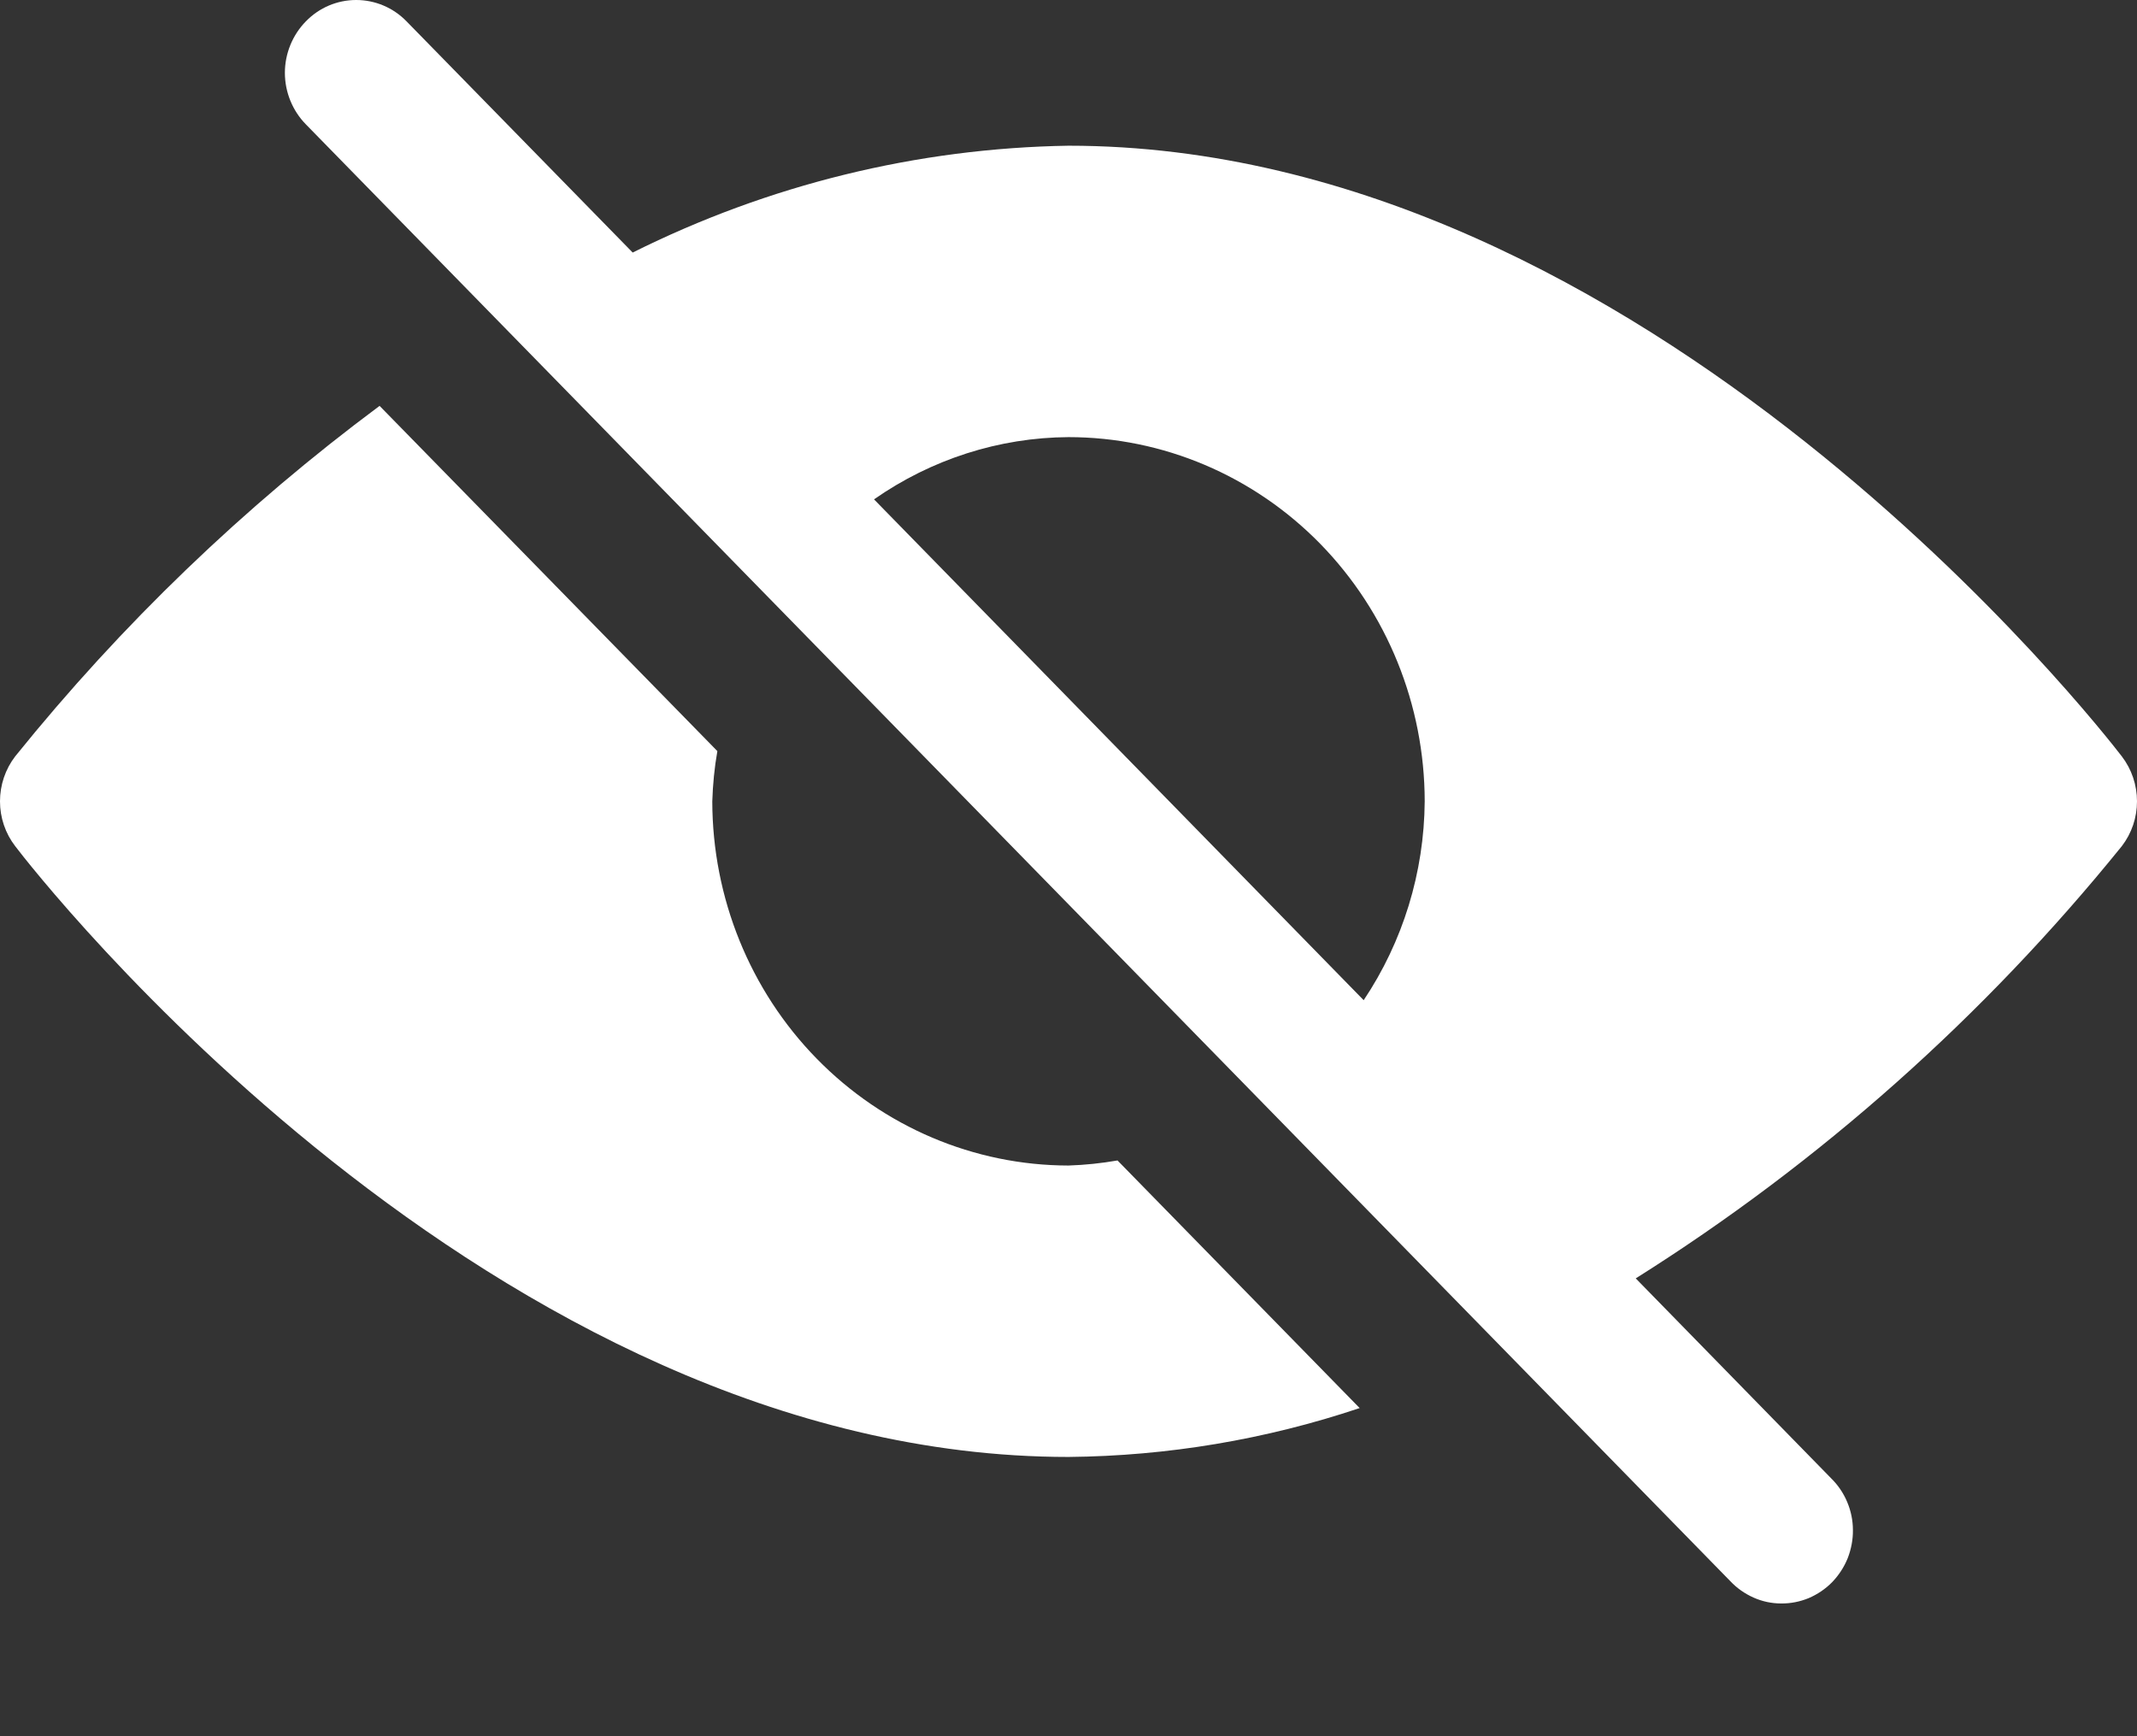 <svg width="16" height="13" viewBox="0 0 16 13" fill="none" xmlns="http://www.w3.org/2000/svg">
<rect x="0" y="0" width="16" height="13" fill="#333333" stroke="none"/>
<path fill-rule="evenodd" clip-rule="evenodd" d="M2.667 0C2.525 0 2.39 0.057 2.29 0.16C2.19 0.262 2.133 0.401 2.133 0.545C2.133 0.69 2.19 0.829 2.29 0.931L12.956 11.84C13.005 11.892 13.064 11.933 13.129 11.962C13.194 11.991 13.264 12.006 13.335 12.006C13.406 12.007 13.476 11.993 13.542 11.966C13.607 11.938 13.667 11.898 13.717 11.847C13.767 11.795 13.807 11.734 13.834 11.667C13.86 11.6 13.874 11.528 13.873 11.456C13.873 11.384 13.858 11.312 13.83 11.246C13.802 11.179 13.761 11.119 13.71 11.069L12.247 9.572C13.625 8.705 14.855 7.611 15.886 6.336C15.96 6.24 16 6.122 16 6C16 5.878 15.96 5.759 15.886 5.663C15.743 5.477 12.334 1.091 8 1.091C6.868 1.109 5.754 1.383 4.737 1.891L3.044 0.16C2.944 0.057 2.808 0 2.667 0ZM9.885 4.072C10.385 4.584 10.666 5.277 10.667 6C10.663 6.532 10.504 7.05 10.21 7.489L6.544 3.739C6.973 3.439 7.48 3.276 8 3.273C8.707 3.273 9.385 3.561 9.885 4.072ZM2.842 3.039C1.828 3.793 0.911 4.674 0.114 5.663C0.04 5.759 -7.24792e-05 5.878 -7.24792e-05 6C-7.24792e-05 6.122 0.04 6.24 0.114 6.336C0.256 6.523 3.666 10.909 8 10.909C8.741 10.902 9.476 10.779 10.18 10.543L8.367 8.689C8.246 8.71 8.123 8.723 8 8.727C7.293 8.726 6.615 8.438 6.115 7.927C5.615 7.416 5.334 6.723 5.333 6C5.337 5.874 5.349 5.748 5.371 5.624L2.842 3.039Z" fill="white"/>
</svg>
